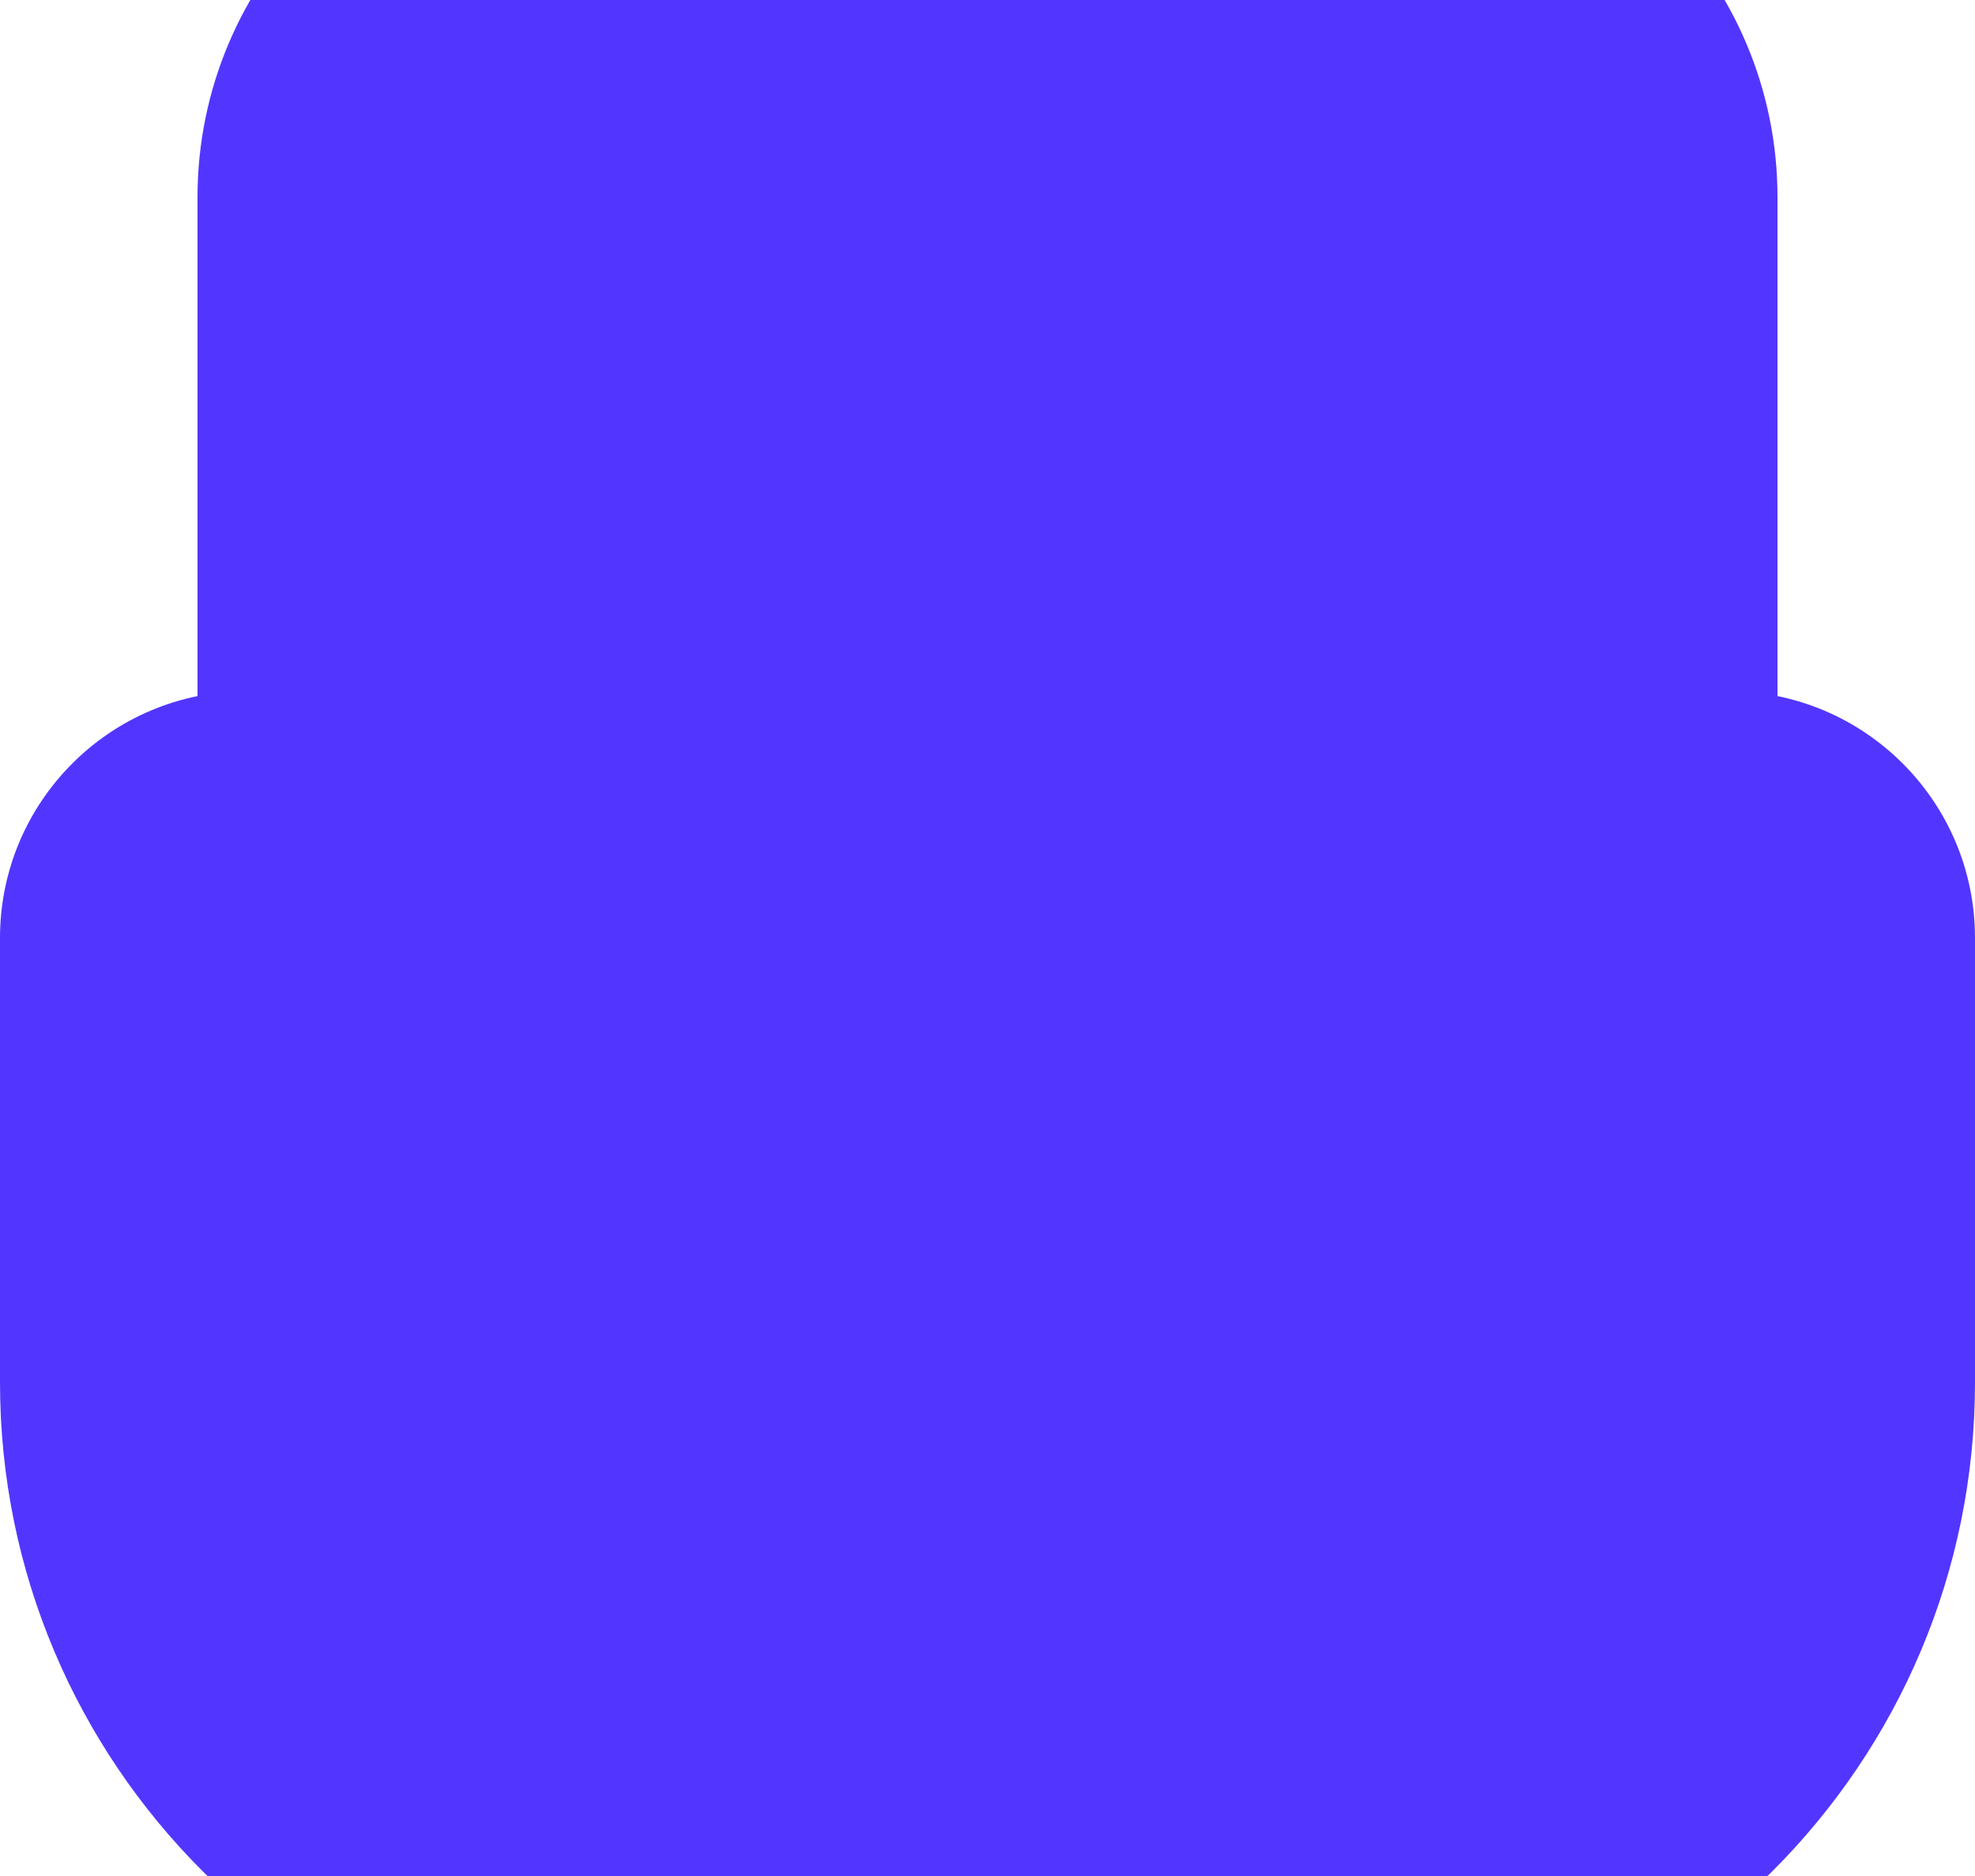 <svg width="40" height="38" viewBox="0 0 40 38" fill="none" xmlns="http://www.w3.org/2000/svg">
<g filter="url(#filter0_i_70_1947)">
<path d="M0 15C0 12.239 2.239 10 5 10H35C37.761 10 40 12.239 40 15V24C40 31.732 33.732 38 26 38H14C6.268 38 0 31.732 0 24V15Z" fill="#5236FF"/>
</g>
<g filter="url(#filter1_i_70_1947)">
<path d="M4 8C4 3.582 7.582 0 12 0H28C32.418 0 36 3.582 36 8V20C36 26.627 30.627 32 24 32H16C9.373 32 4 26.627 4 20V8Z" fill="#5236FF"/>
</g>
<defs>
<filter id="filter0_i_70_1947" x="0" y="10" width="40" height="32" filterUnits="userSpaceOnUse" color-interpolation-filters="sRGB">
<feFlood flood-opacity="0" result="BackgroundImageFix"/>
<feBlend mode="normal" in="SourceGraphic" in2="BackgroundImageFix" result="shape"/>
<feColorMatrix in="SourceAlpha" type="matrix" values="0 0 0 0 0 0 0 0 0 0 0 0 0 0 0 0 0 0 127 0" result="hardAlpha"/>
<feOffset dy="4"/>
<feGaussianBlur stdDeviation="2.2"/>
<feComposite in2="hardAlpha" operator="arithmetic" k2="-1" k3="1"/>
<feColorMatrix type="matrix" values="0 0 0 0 0 0 0 0 0 0 0 0 0 0 0 0 0 0 0.25 0"/>
<feBlend mode="normal" in2="shape" result="effect1_innerShadow_70_1947"/>
</filter>
<filter id="filter1_i_70_1947" x="4" y="-3.9" width="32" height="35.9" filterUnits="userSpaceOnUse" color-interpolation-filters="sRGB">
<feFlood flood-opacity="0" result="BackgroundImageFix"/>
<feBlend mode="normal" in="SourceGraphic" in2="BackgroundImageFix" result="shape"/>
<feColorMatrix in="SourceAlpha" type="matrix" values="0 0 0 0 0 0 0 0 0 0 0 0 0 0 0 0 0 0 127 0" result="hardAlpha"/>
<feOffset dy="-4"/>
<feGaussianBlur stdDeviation="1.95"/>
<feComposite in2="hardAlpha" operator="arithmetic" k2="-1" k3="1"/>
<feColorMatrix type="matrix" values="0 0 0 0 0 0 0 0 0 0 0 0 0 0 0 0 0 0 0.15 0"/>
<feBlend mode="normal" in2="shape" result="effect1_innerShadow_70_1947"/>
</filter>
</defs>
</svg>

